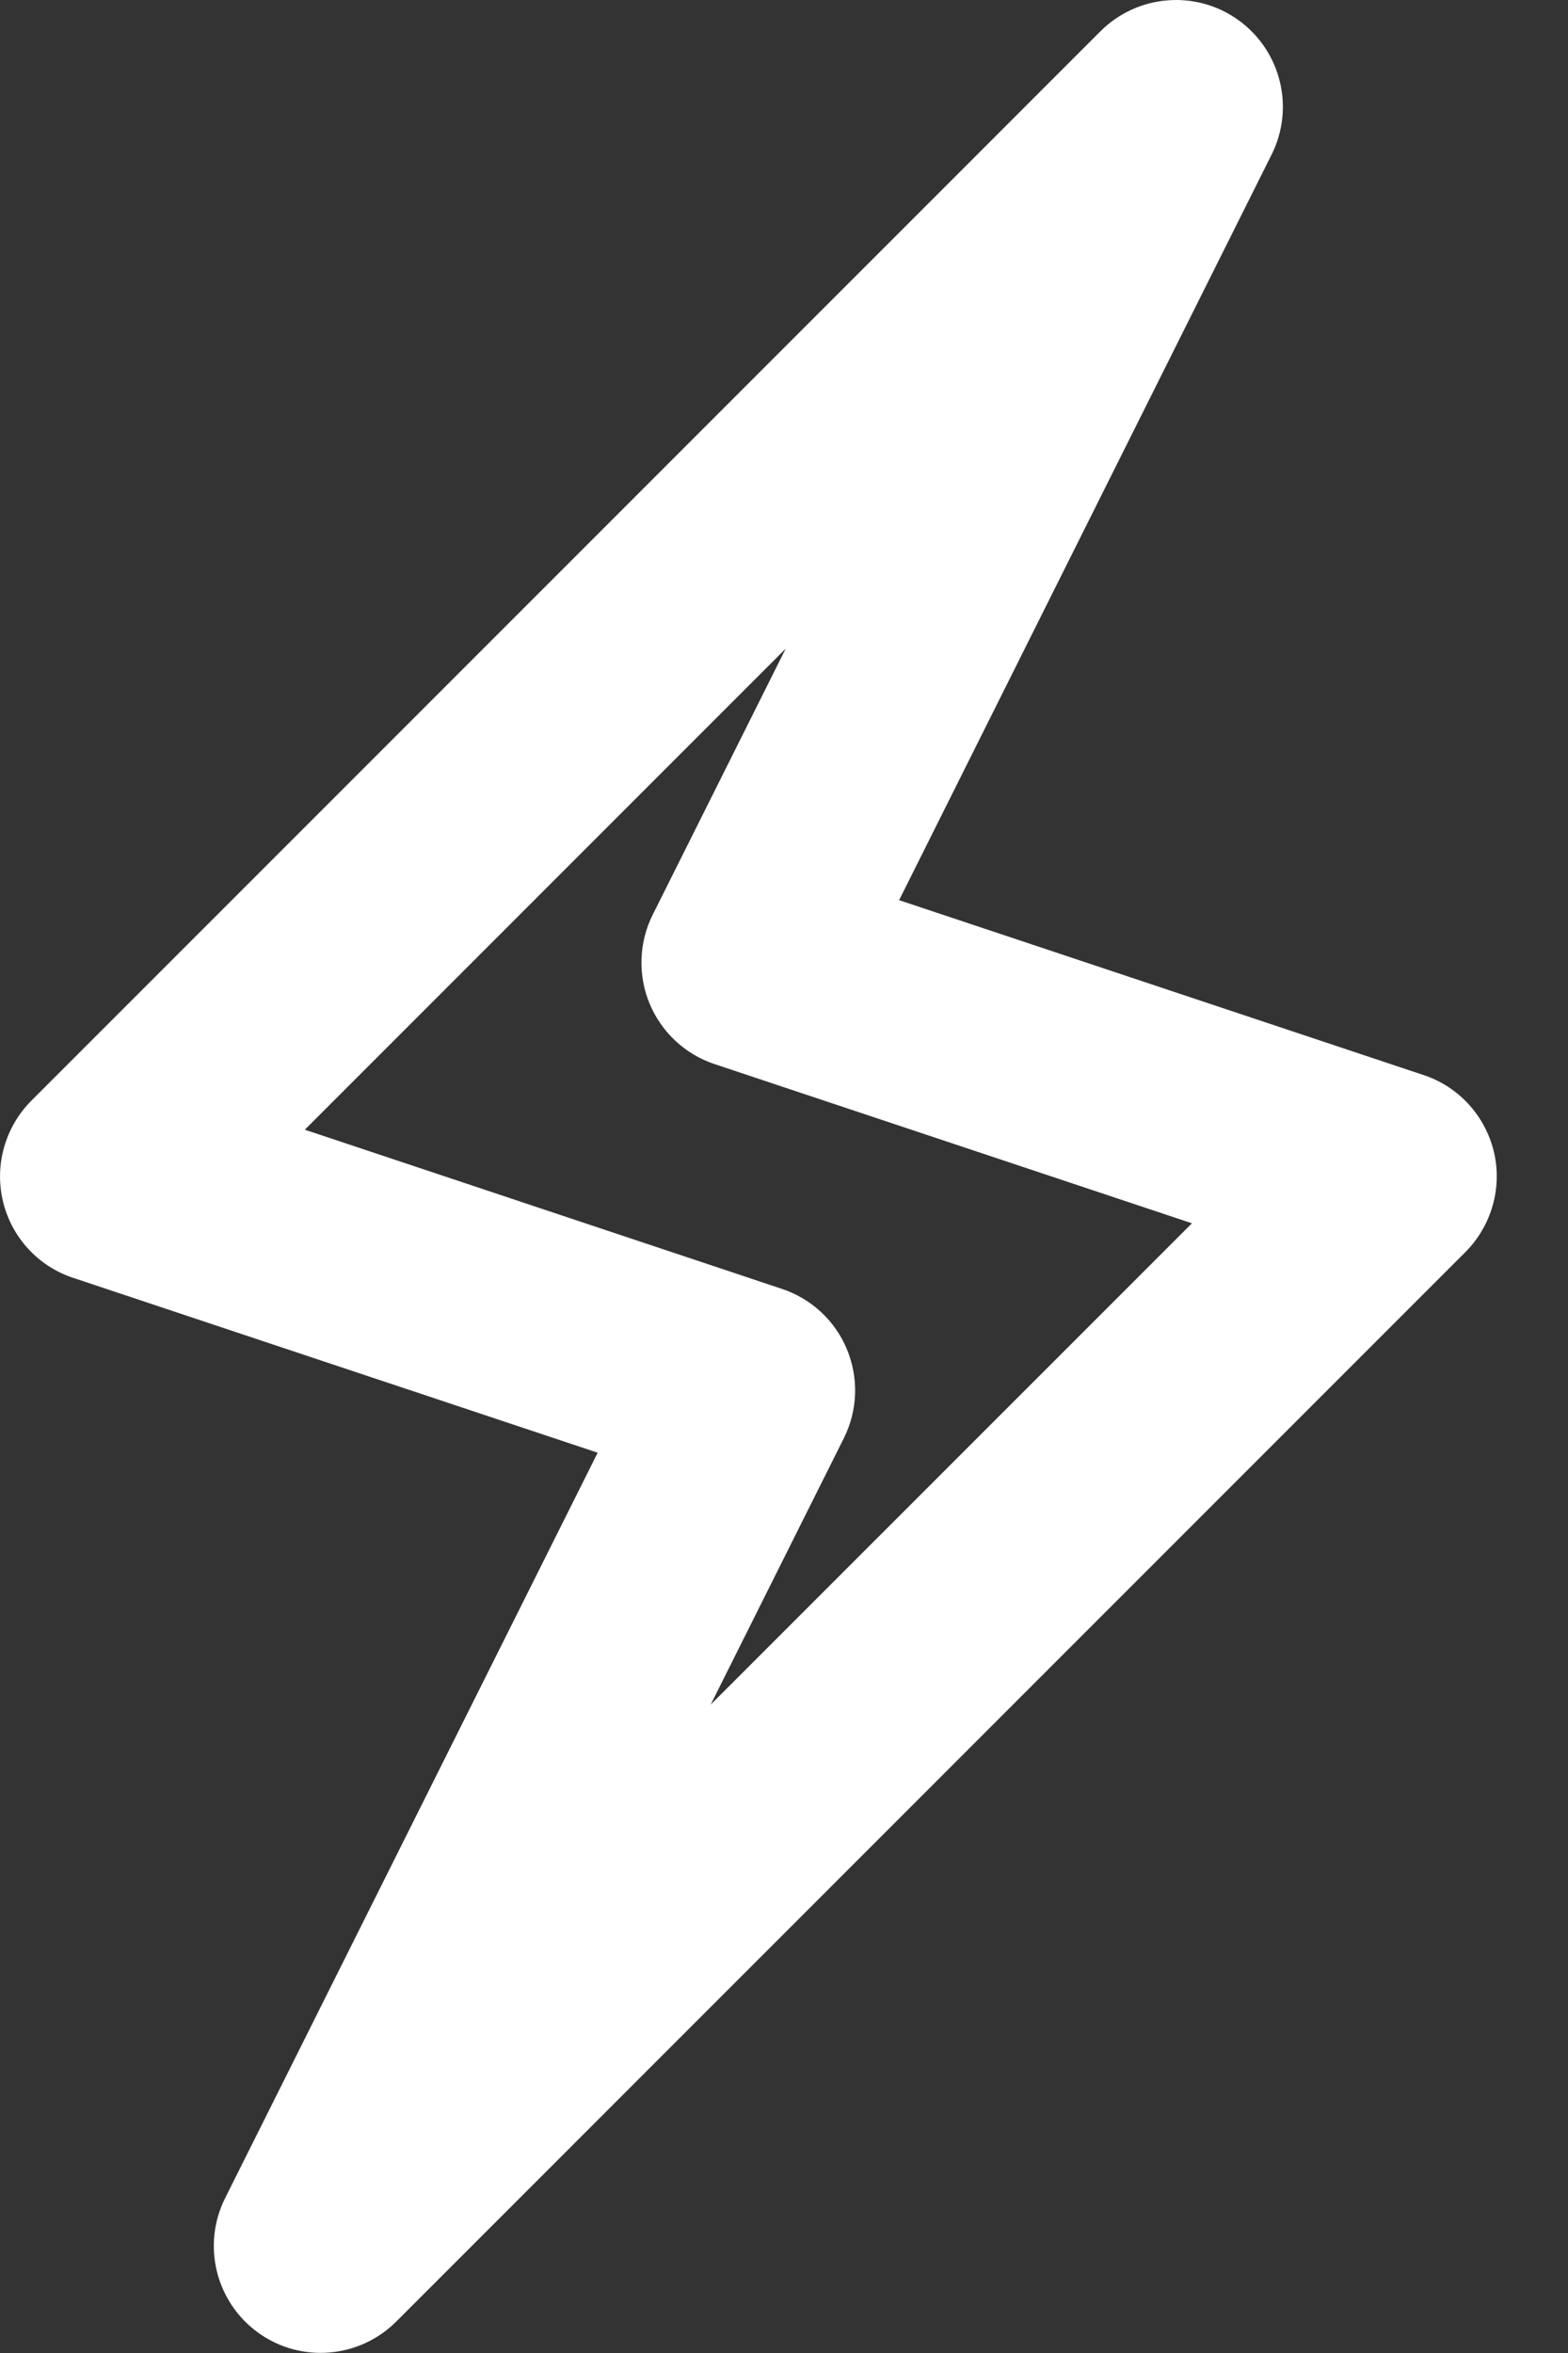 <svg xmlns="http://www.w3.org/2000/svg" width="12" height="18" viewBox="0 0 12 18">
    <rect x="0" y="0" width="12" height="18" fill="#333333" stroke="none"/>
    <g fill="none" fill-rule="evenodd">
        <g fill="#FFF" fill-rule="nonzero">
            <g>
                <path d="M11.433 8.812c-.066-.276-.269-.499-.538-.588L6.881 6.886l2.85-5.702c.18-.359.073-.795-.253-1.03-.325-.234-.773-.198-1.057.086L.24 8.42c-.2.201-.283.491-.218.767.065.276.268.499.537.588l4.015 1.338-2.851 5.702c-.18.359-.072.795.253 1.03.328.236.775.196 1.057-.086l8.182-8.181c.2-.201.283-.491.218-.767zM5.44 13.038l1.018-2.036c.106-.212.115-.46.024-.679-.09-.219-.272-.388-.497-.463L2.333 8.642l3.68-3.68-1.018 2.036c-.106.212-.114.46-.024.679.091.219.272.388.497.463l3.654 1.218-3.681 3.68z" transform="translate(-310 -578) translate(310 578)"/>
            </g>
        </g>
    </g>
</svg>
